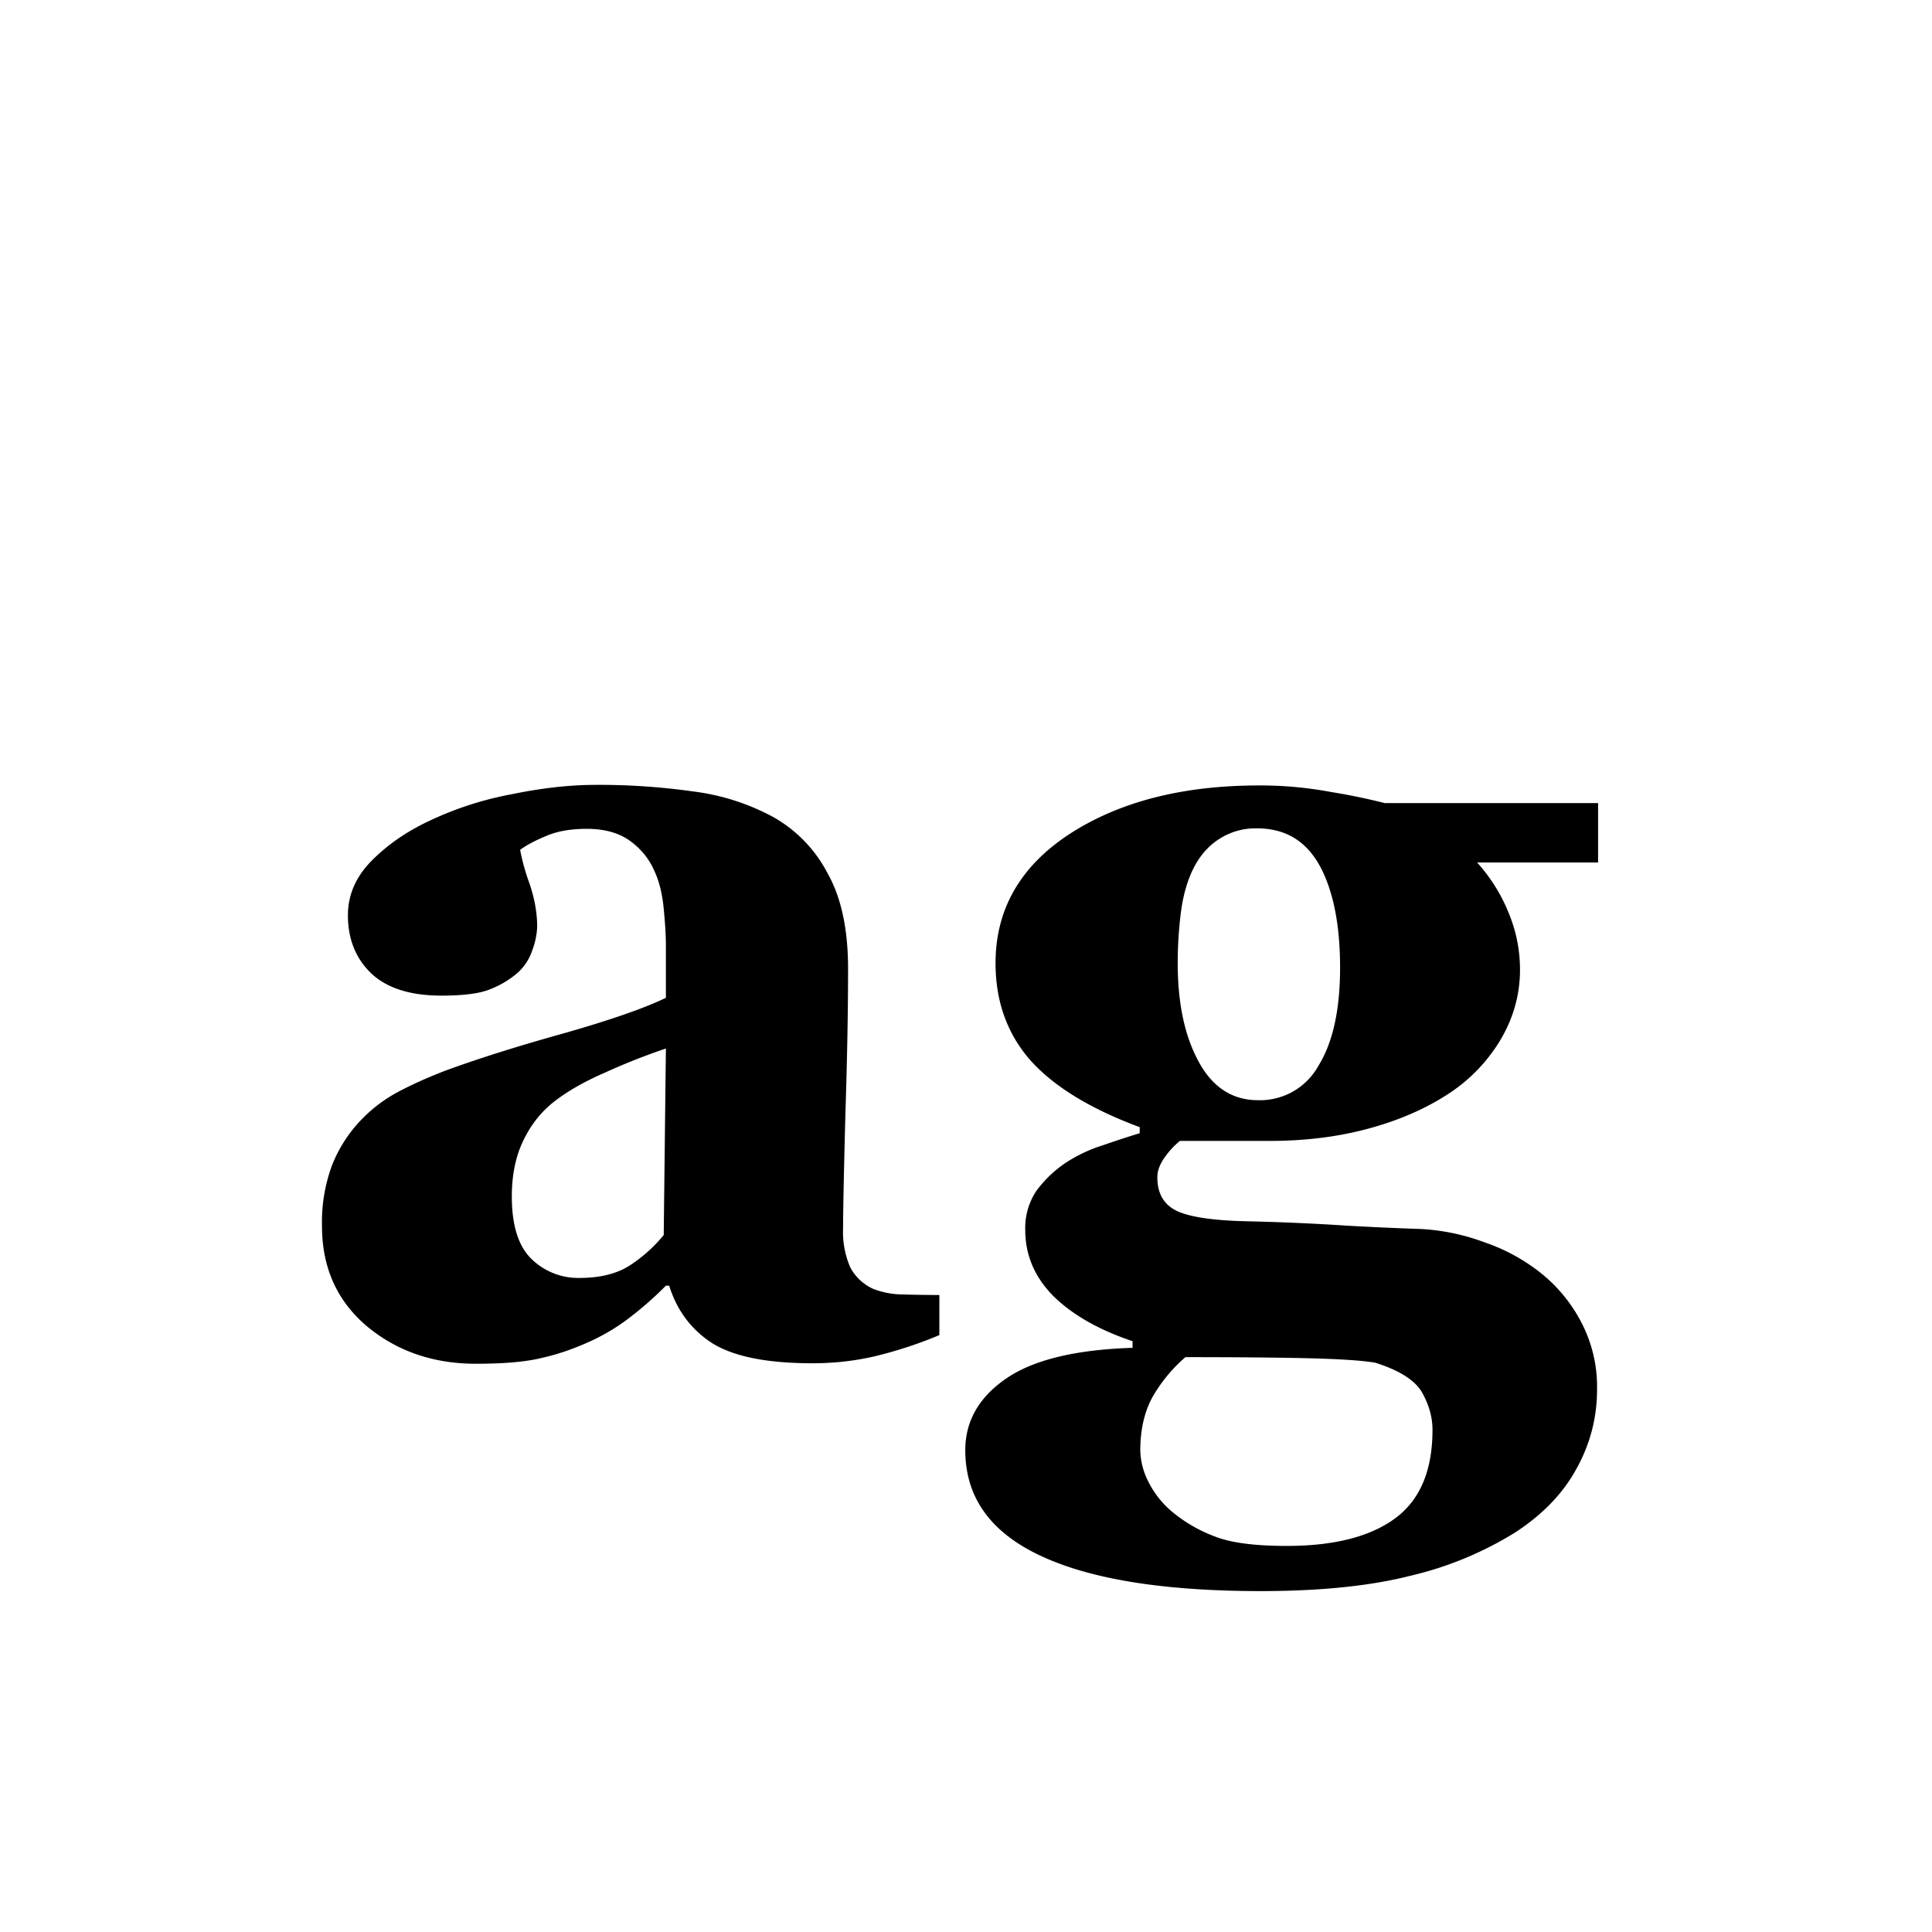 <svg width="24" height="24" fill="currentColor" viewBox="0 0 24 24">
  <path fill-rule="evenodd" d="M10.959 16.825a5.16 5.16 0 0 0 .71-.24v-.498a15.4 15.4 0 0 1-.457-.007 1.035 1.035 0 0 1-.362-.068.605.605 0 0 1-.287-.267 1.1 1.1 0 0 1-.09-.485c0-.223.01-.688.028-1.395.023-.706.034-1.317.034-1.832 0-.487-.084-.882-.253-1.182a1.705 1.705 0 0 0-.67-.698 2.825 2.825 0 0 0-.998-.321 8.333 8.333 0 0 0-1.217-.082c-.319 0-.665.039-1.039.116a4.147 4.147 0 0 0-.99.315c-.292.132-.54.3-.746.506-.2.2-.3.428-.3.683 0 .296.097.538.293.725.196.182.486.273.868.273.27 0 .468-.025.595-.075.132-.05.25-.12.356-.212a.65.65 0 0 0 .177-.273.94.94 0 0 0 .062-.294c0-.173-.032-.353-.096-.54a2.673 2.673 0 0 1-.116-.417c.082-.06.19-.117.321-.171.137-.06.306-.09.506-.09.223 0 .403.051.54.151s.237.224.3.37c.06.127.099.284.117.471.018.187.027.337.027.451v.656c-.264.128-.683.274-1.257.438-.575.16-1.067.315-1.477.465-.214.082-.412.17-.595.267a1.832 1.832 0 0 0-.471.362 1.72 1.72 0 0 0-.349.553 2.029 2.029 0 0 0-.123.752c0 .515.187.93.56 1.245.374.31.825.464 1.354.464.356 0 .631-.025.827-.075.2-.045.408-.118.622-.218.164-.078.317-.171.458-.28a4.22 4.22 0 0 0 .451-.397h.041c.096.31.276.549.54.718.265.163.677.246 1.238.246.305 0 .595-.037.868-.11Zm-3.445-3.5c.25-.114.503-.214.758-.3l-.027 2.317c-.123.15-.266.278-.43.383-.16.1-.365.15-.616.15a.83.83 0 0 1-.601-.24c-.16-.159-.24-.416-.24-.772 0-.269.048-.501.144-.697.096-.2.228-.365.396-.492.16-.123.365-.24.616-.349Zm10.835-2.611h1.503v-.738H17.2a7.607 7.607 0 0 0-.663-.137 4.777 4.777 0 0 0-.895-.082c-.948 0-1.732.2-2.352.601-.615.401-.923.937-.923 1.607 0 .474.144.875.43 1.203.292.328.746.606 1.361.834v.075a12.7 12.7 0 0 0-.458.15 1.86 1.86 0 0 0-.465.22 1.47 1.47 0 0 0-.362.348.835.835 0 0 0-.137.485c0 .31.116.584.349.82.237.233.565.42.984.561v.082c-.71.023-1.235.15-1.572.383-.337.232-.506.529-.506.889 0 .583.312 1.02.937 1.312.624.292 1.535.438 2.734.438.743 0 1.365-.064 1.866-.192a4.334 4.334 0 0 0 1.3-.54c.34-.223.594-.487.758-.793a1.99 1.99 0 0 0 .253-.977 1.73 1.73 0 0 0-.205-.855 1.909 1.909 0 0 0-.52-.615 2.337 2.337 0 0 0-.677-.362 2.663 2.663 0 0 0-.786-.164 36.308 36.308 0 0 1-.909-.041 29.54 29.54 0 0 0-1.258-.055c-.419-.01-.708-.053-.868-.13-.16-.078-.239-.216-.239-.417 0-.082.032-.166.096-.253a.996.996 0 0 1 .184-.198h1.114c.438 0 .844-.05 1.217-.15.374-.1.7-.24.978-.418a2.07 2.07 0 0 0 .663-.67c.168-.277.253-.574.253-.888 0-.242-.046-.474-.137-.697a2.107 2.107 0 0 0-.396-.636Zm-1.955.04c.168.31.253.732.253 1.266 0 .524-.09.93-.267 1.216a.829.829 0 0 1-.752.431c-.32 0-.565-.16-.738-.479-.174-.319-.26-.726-.26-1.223 0-.219.014-.43.04-.636.028-.21.08-.392.158-.547.082-.16.19-.28.321-.362a.829.829 0 0 1 .465-.13c.351 0 .61.155.78.465Zm1.271 6.543c.087.155.13.31.13.465 0 .506-.155.872-.465 1.1-.31.228-.759.342-1.347.342-.396 0-.692-.039-.888-.116a1.831 1.831 0 0 1-.534-.308 1.163 1.163 0 0 1-.3-.383.899.899 0 0 1-.096-.375c0-.265.052-.49.157-.677.11-.187.244-.349.404-.486.656 0 1.17.005 1.544.014.379.01.65.027.814.055.3.095.494.218.581.369Z" clip-rule="evenodd"/>
</svg>
